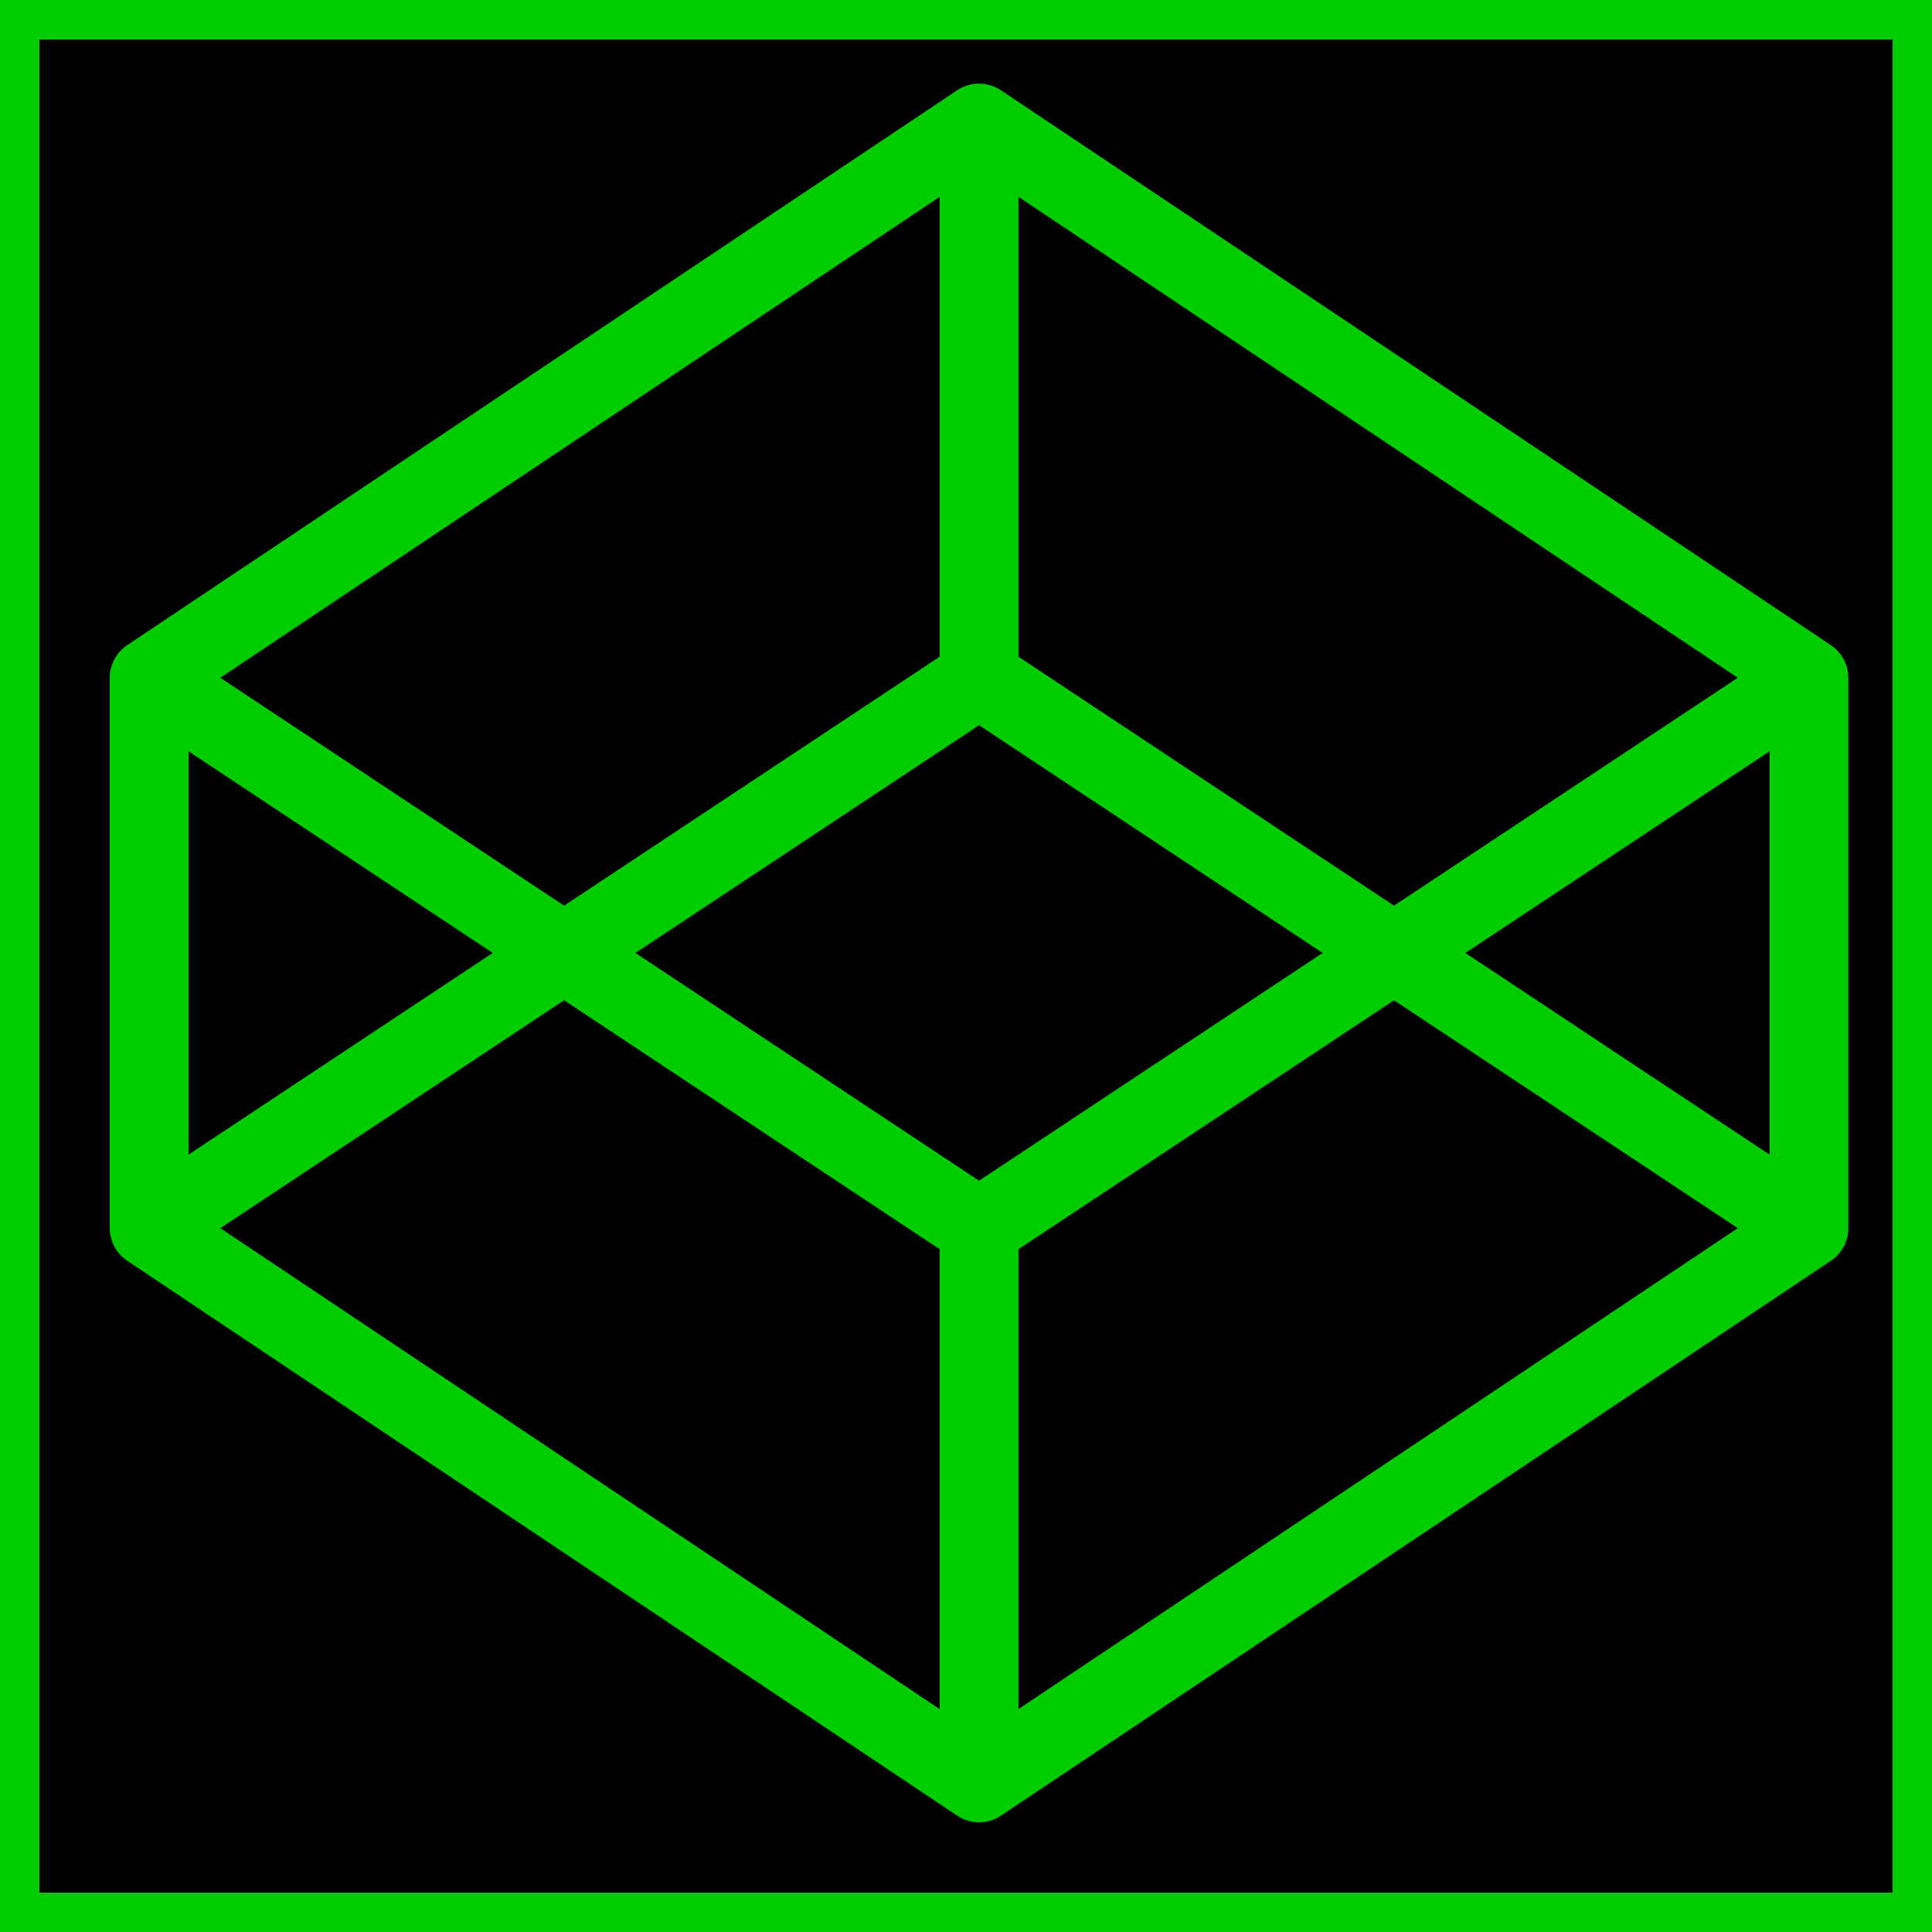 <svg width="150" height="150" viewBox="0 0 49 49" fill="none" xmlns="http://www.w3.org/2000/svg">
                        <path d="M0.5 48.5V0.5H48.5V48.5H0.5Z" fill="black" stroke="#0c0"/>
                        <path d="M3.783 17.193V31.145L24.831 45.217L45.879 31.145V17.193L24.831 3.121L3.783 17.193Z" stroke="#0c0" stroke-width="2" stroke-linejoin="round"/>
                        <path d="M3.783 17.193L24.831 31.145L45.879 17.193M24.831 3.121V17.193" stroke="#0c0" stroke-width="2" stroke-linejoin="round"/>
                        <path d="M3.783 31.145L24.831 17.193L45.879 31.145M24.831 45.217V31.145" stroke="#0c0" stroke-width="2" stroke-linejoin="round"/>
                        <path d="M0.5 48.5V0.5H48.5V48.5H0.5Z" fill="black" stroke="#0c0"/>
                        <path d="M3.783 17.193V31.145L24.831 45.217L45.879 31.145V17.193L24.831 3.121L3.783 17.193Z" stroke="#0c0" stroke-width="2" stroke-linejoin="round"/>
                        <path d="M3.783 17.193L24.831 31.145L45.879 17.193M24.831 3.121V17.193" stroke="#0c0" stroke-width="2" stroke-linejoin="round"/>
                        <path d="M3.783 31.145L24.831 17.193L45.879 31.145M24.831 45.217V31.145" stroke="#0c0" stroke-width="2" stroke-linejoin="round"/>
                    </svg>